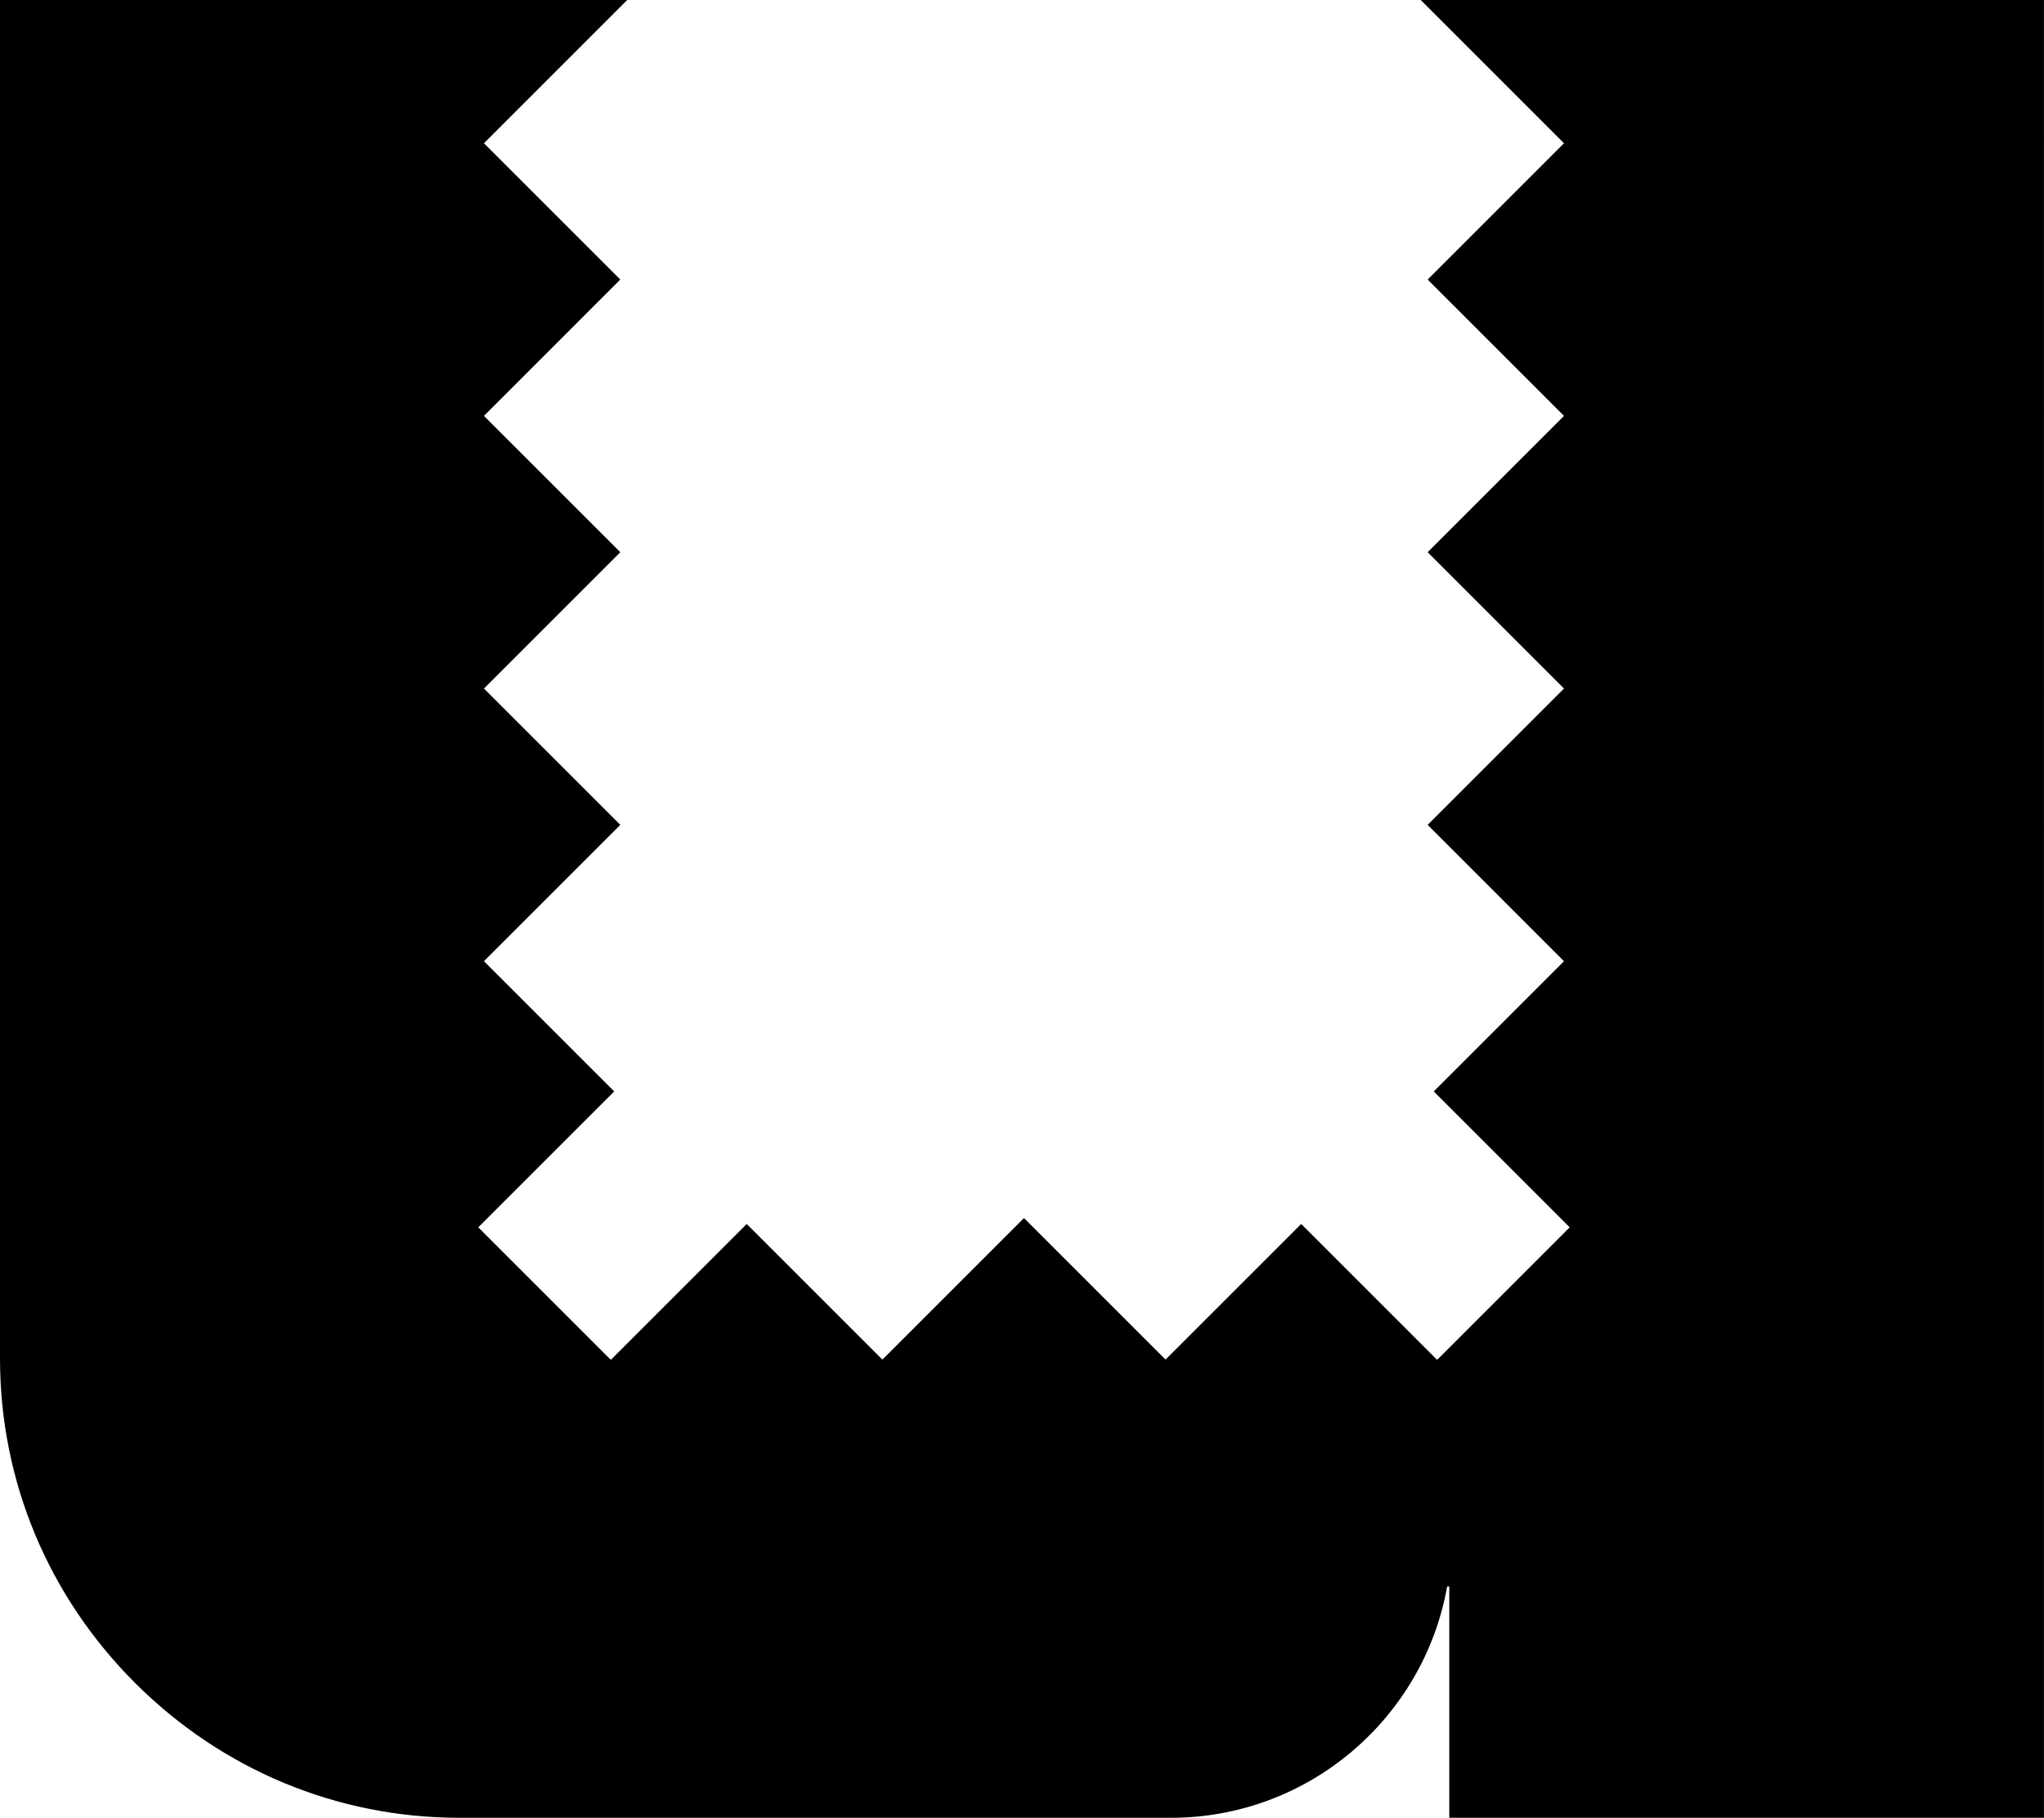 <svg data-name="Layer 1" xmlns="http://www.w3.org/2000/svg" viewBox="0 0 621.7 553.01"><path d="m432.13 0 43.57 43.57-41.47 41.47 41.47 41.48-41.47 41.47 41.47 41.47-41.47 41.47 41.47 41.48-39.62 39.62 41.35 41.34-40.32 40.32-41.34-41.34-41.26 41.26-43.06-43.06-43.06 43.06-41.26-41.26-41.34 41.34-40.32-40.32 41.35-41.34-39.62-39.62 41.47-41.48-41.47-41.47 41.47-41.47-41.47-41.47 41.47-41.48-41.47-41.47L190.76 0H0v413.25c0 37.18 14.58 72.23 41.05 98.7S102.58 553 139.75 553h216.42c41.86 0 76.78-30.32 83.95-70.15.08-.42.69-.36.69.06v70.08h180.88V0H432.12Z"></path></svg>